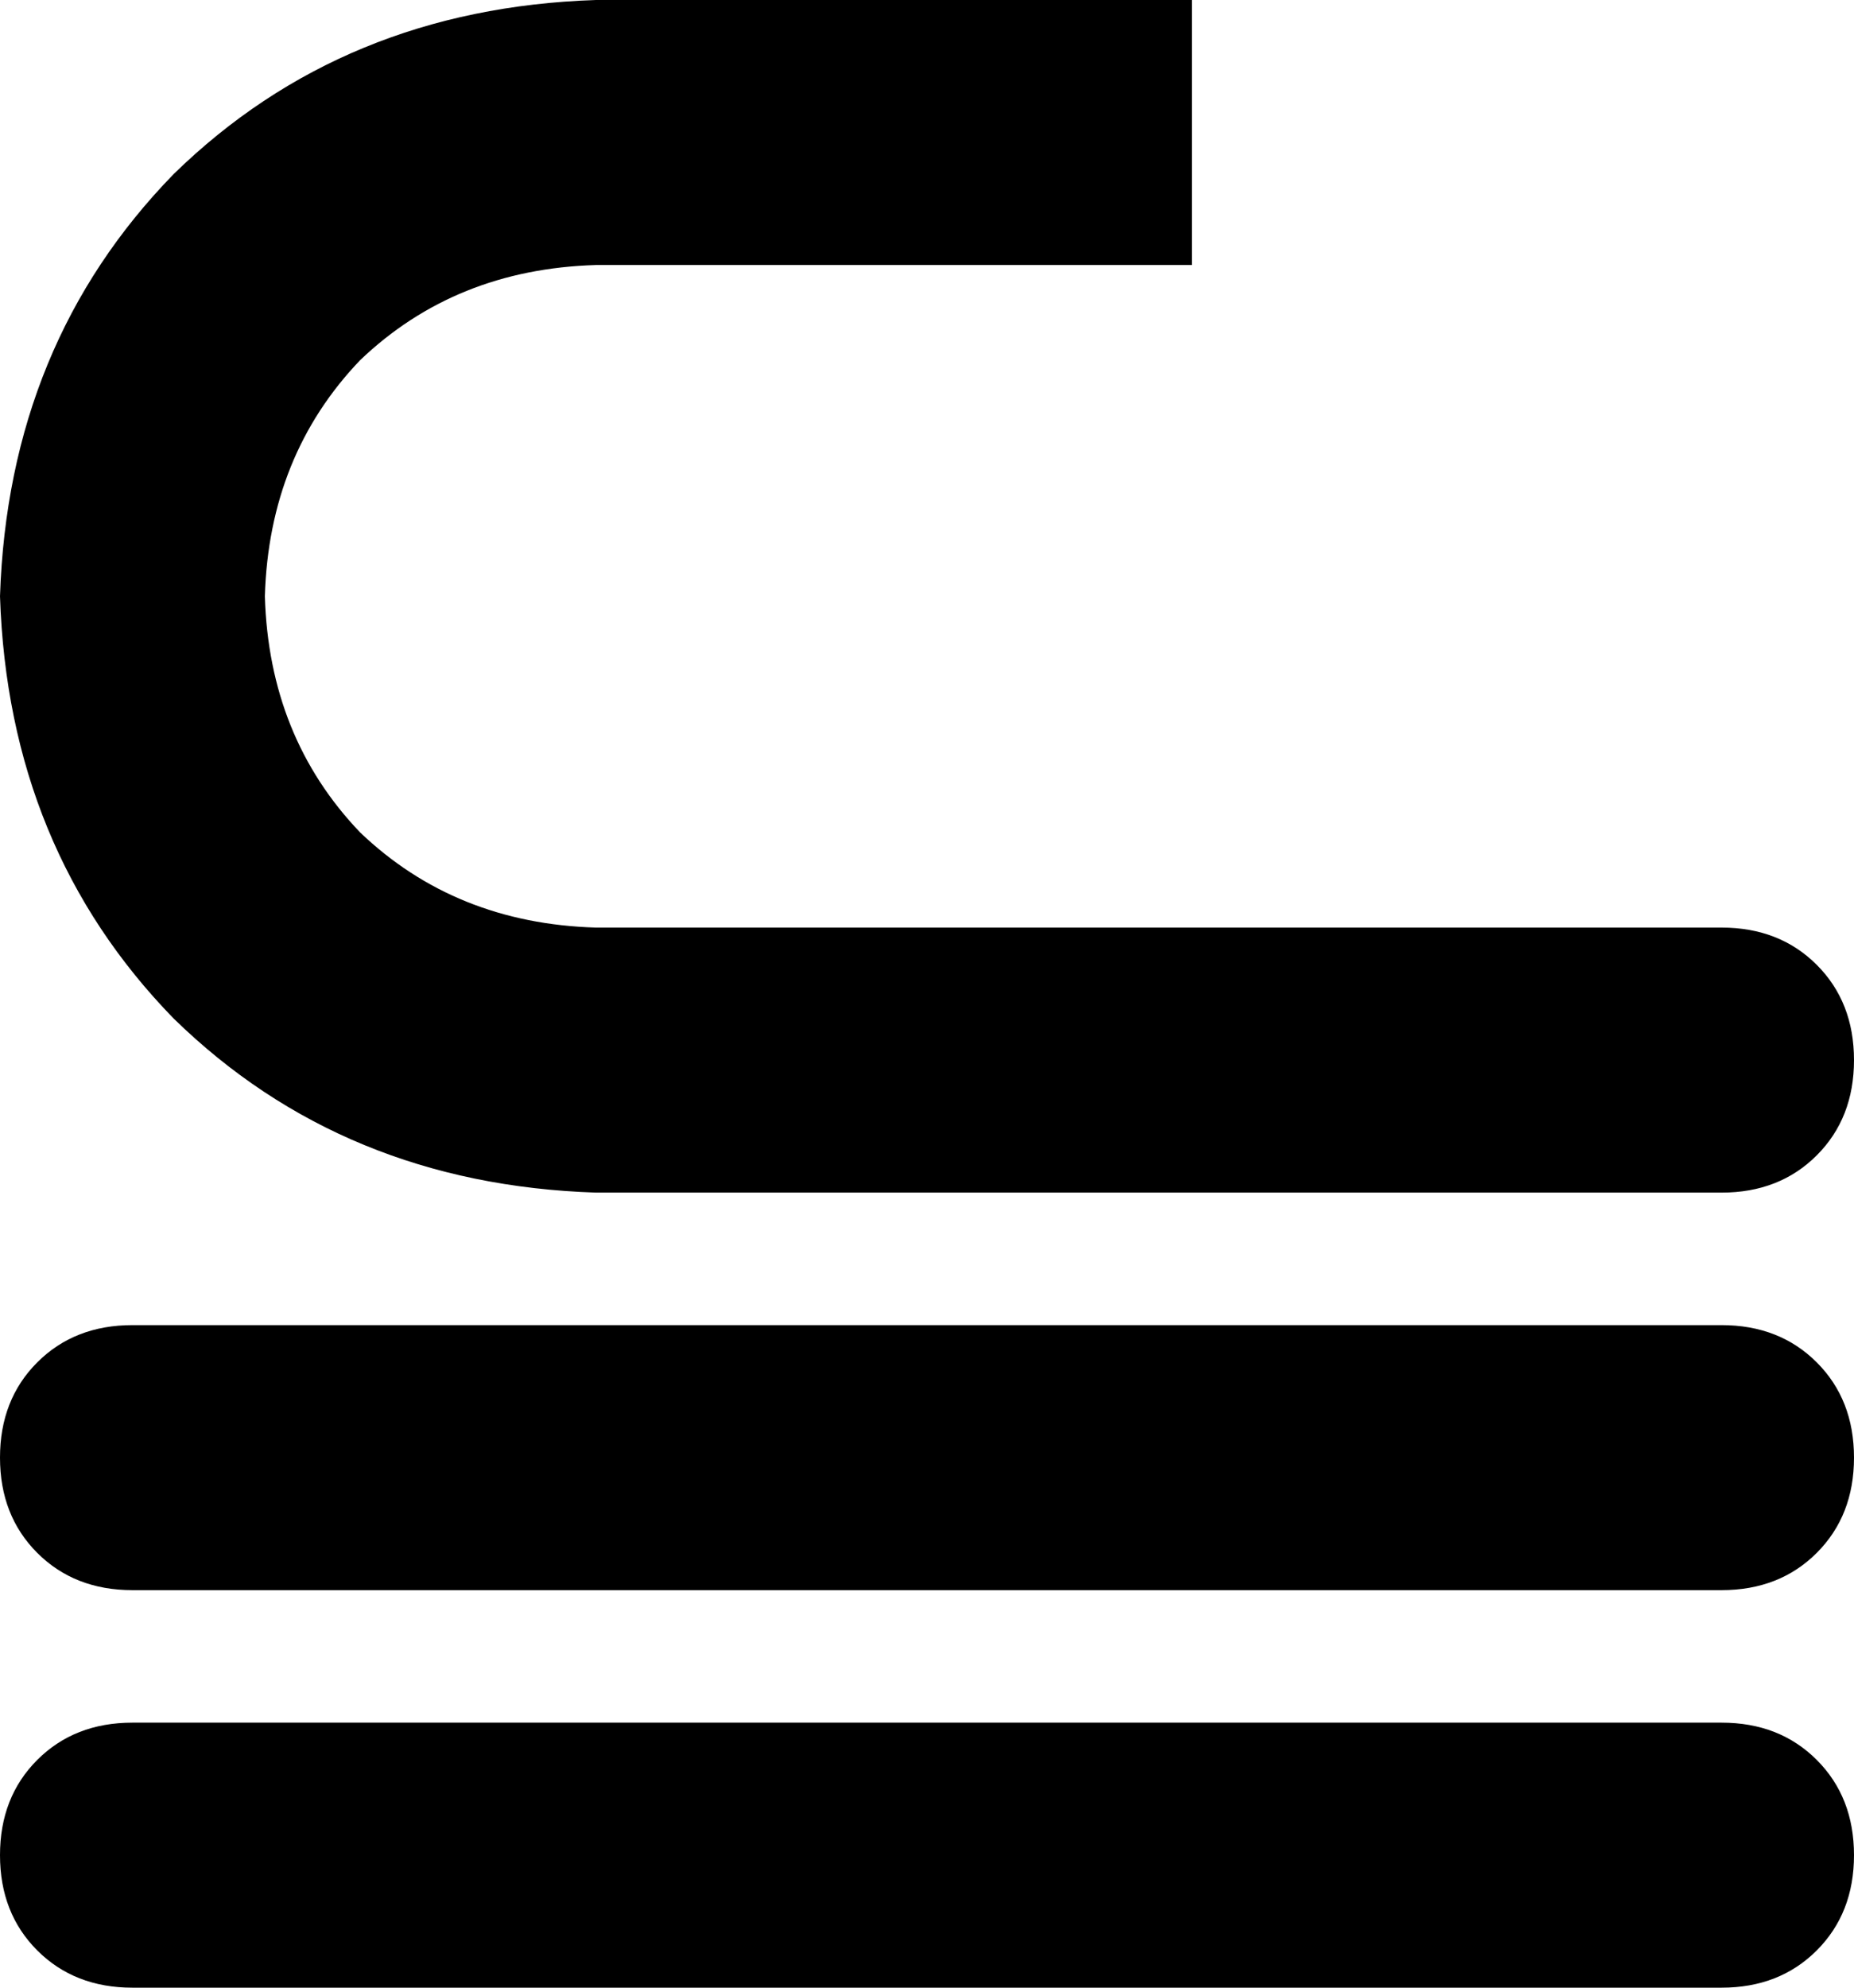 <svg xmlns="http://www.w3.org/2000/svg" viewBox="0 0 448 480">
    <path d="M 64 144 Q 65 110 87 87 L 87 87 Q 110 65 144 64 L 288 64 L 288 0 L 144 0 Q 83 2 42 42 Q 2 83 0 144 Q 2 205 42 246 Q 83 286 144 288 L 416 288 Q 430 288 439 279 Q 448 270 448 256 Q 448 242 439 233 Q 430 224 416 224 L 144 224 Q 110 223 87 201 Q 65 178 64 144 L 64 144 Z M 32 320 Q 18 320 9 329 L 9 329 Q 0 338 0 352 Q 0 366 9 375 Q 18 384 32 384 L 416 384 Q 430 384 439 375 Q 448 366 448 352 Q 448 338 439 329 Q 430 320 416 320 L 32 320 L 32 320 Z M 32 416 Q 18 416 9 425 L 9 425 Q 0 434 0 448 Q 0 462 9 471 Q 18 480 32 480 L 416 480 Q 430 480 439 471 Q 448 462 448 448 Q 448 434 439 425 Q 430 416 416 416 L 32 416 L 32 416 Z"/>
</svg>
